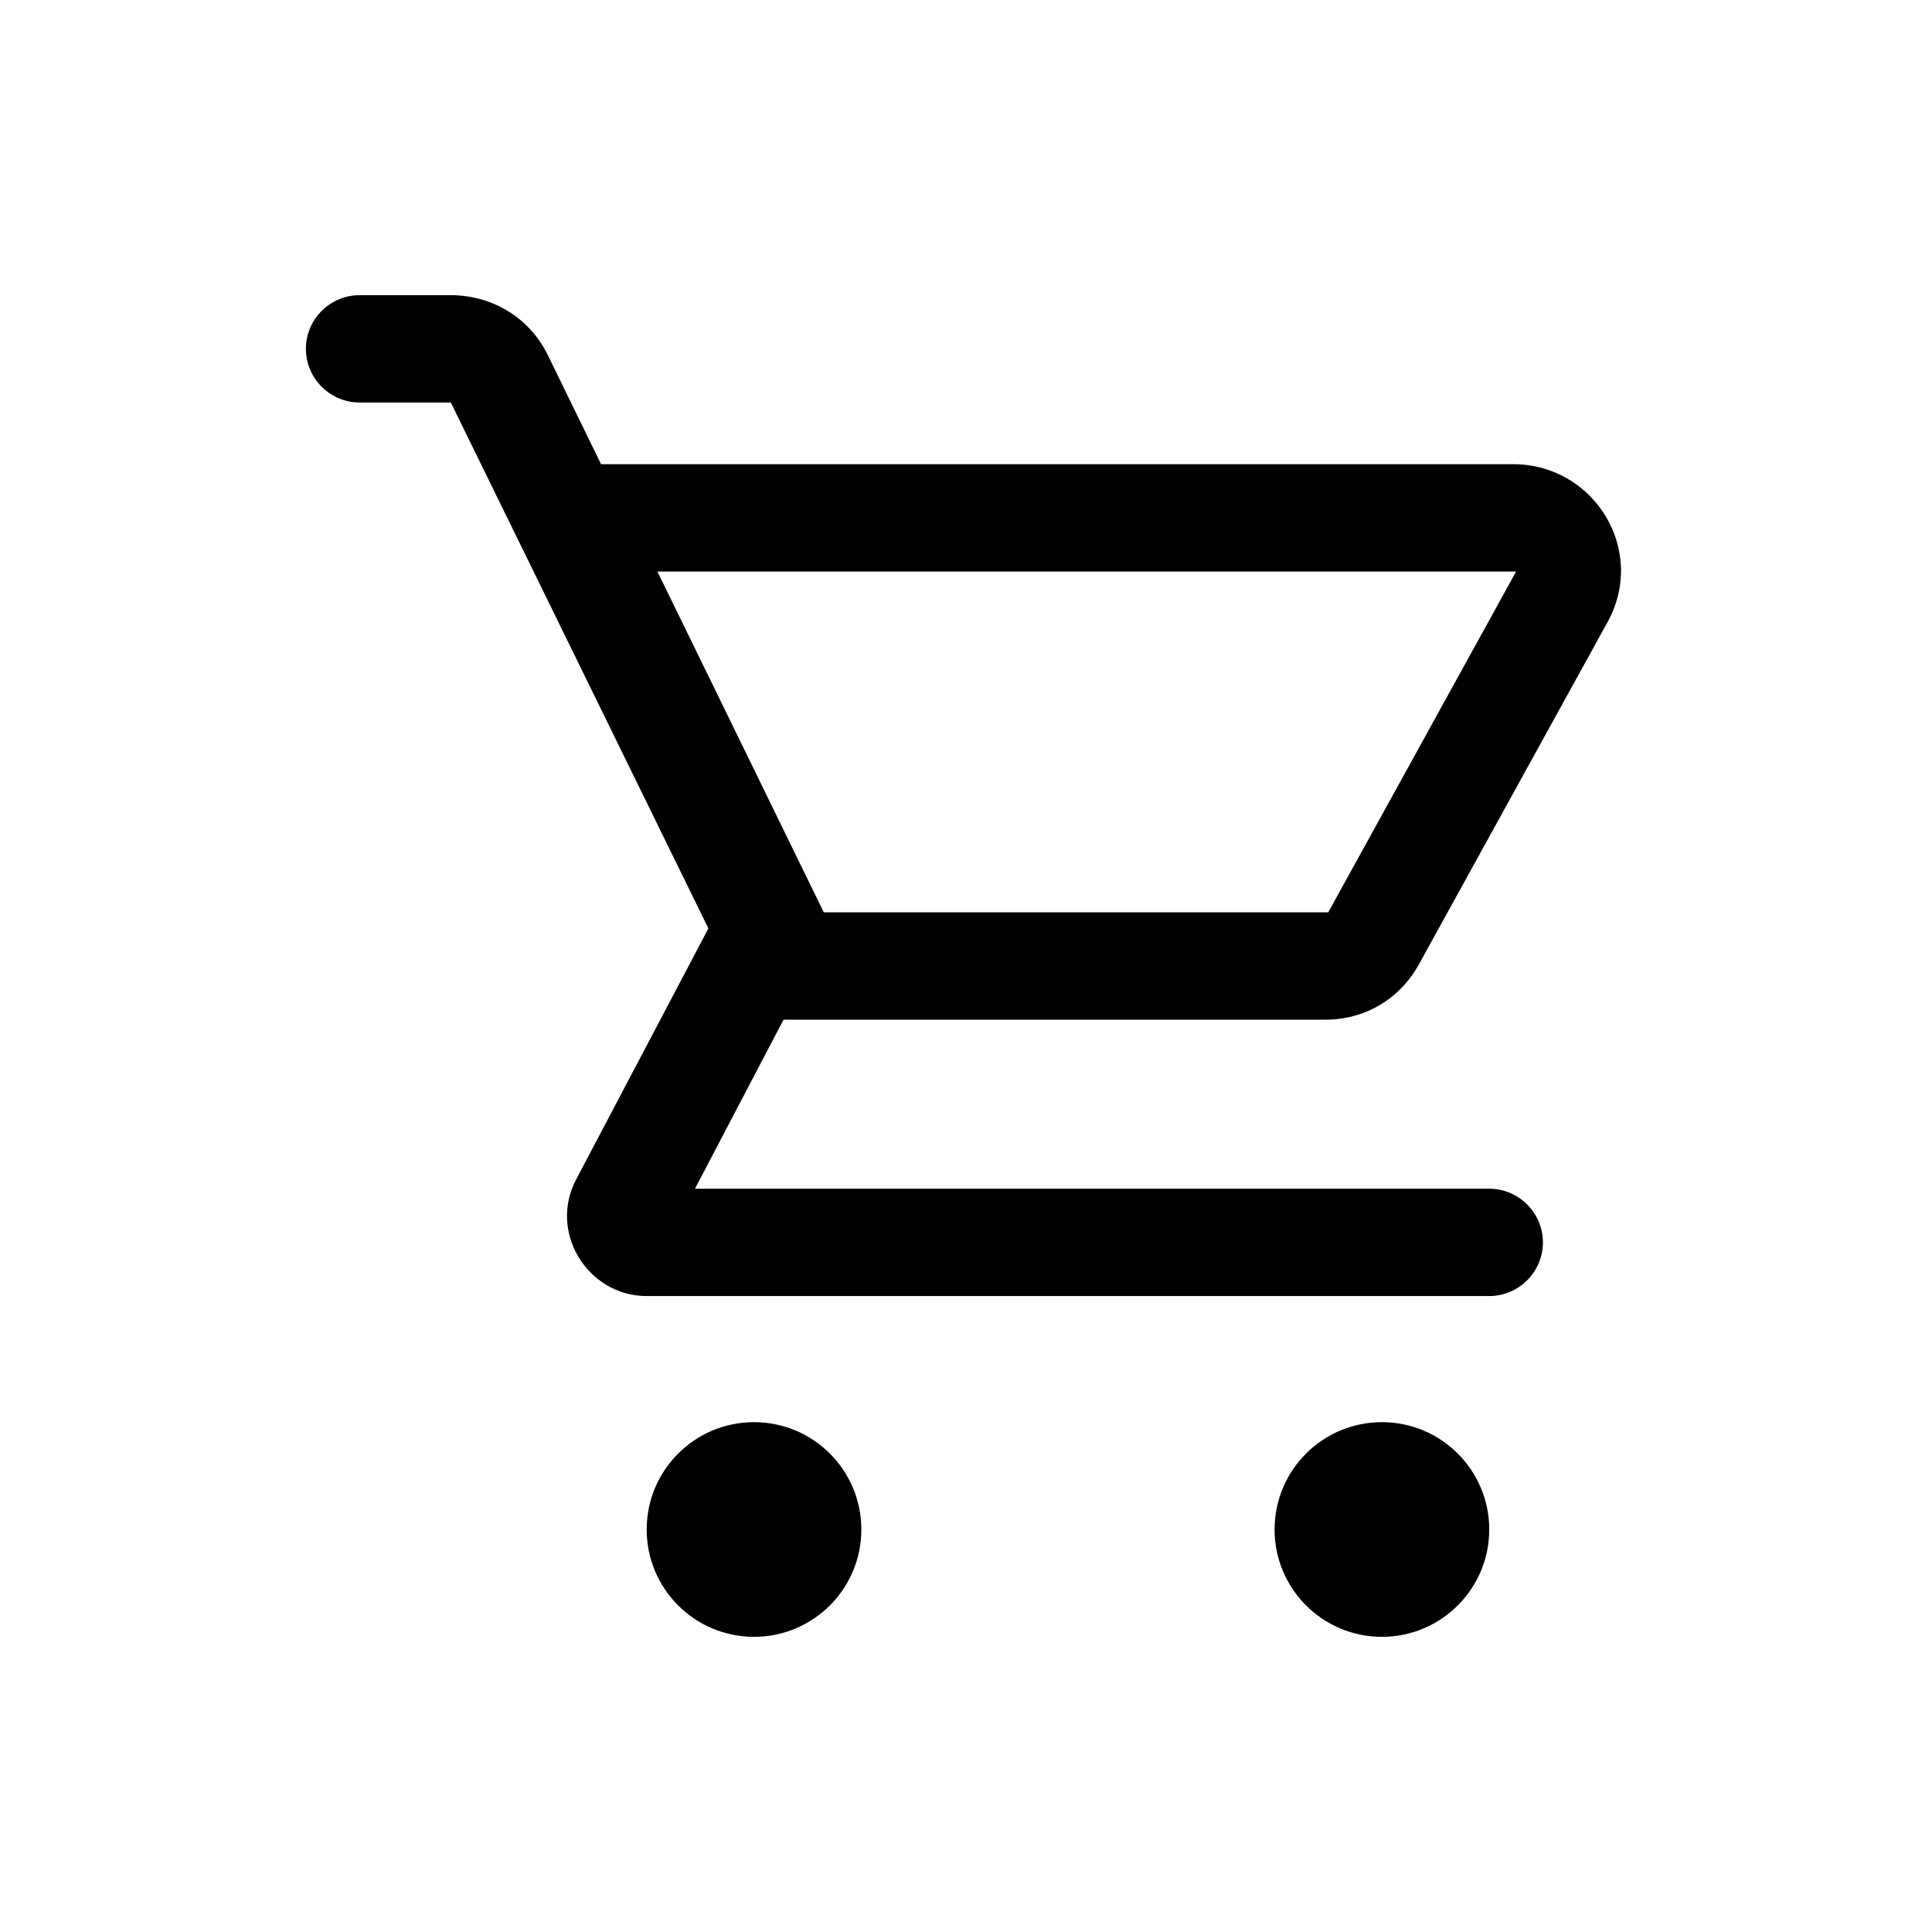 <?xml version="1.0" encoding="utf-8"?>
<!-- Generator: Adobe Illustrator 24.0.0, SVG Export Plug-In . SVG Version: 6.00 Build 0)  -->
<svg version="1.1" id="Layer_1" xmlns="http://www.w3.org/2000/svg" xmlns:xlink="http://www.w3.org/1999/xlink" x="0px" y="0px"
	 viewBox="0 0 72 72" style="enable-background:new 0 0 72 72;" xml:space="preserve">
<style type="text/css">
	.st0{fill:none;}
</style>
<title>add_shopping_cart</title>
<rect class="st0" width="72" height="72"/>
<circle cx="28.1" cy="57" r="4"/>
<circle cx="51.5" cy="57" r="4"/>
<path d="M52.9,35.9l7-12.7c1.5-2.7-0.5-5.9-3.5-5.9h-34l-2-4.1c-0.7-1.4-2.1-2.2-3.6-2.2h-3.4c-1.1,0-2,0.9-2,2v0c0,1.1,0.9,2,2,2
	h3.4l9.6,19.6l-4.9,9.3c-1.1,2,0.4,4.4,2.6,4.4h31.4c1.1,0,2-0.9,2-2v0c0-1.1-0.9-2-2-2H25.9l3.3-6.3h20.2
	C50.9,38,52.2,37.2,52.9,35.9z M24.5,21.3h32l-7,12.7H30.7L24.5,21.3z"/>
</svg>
